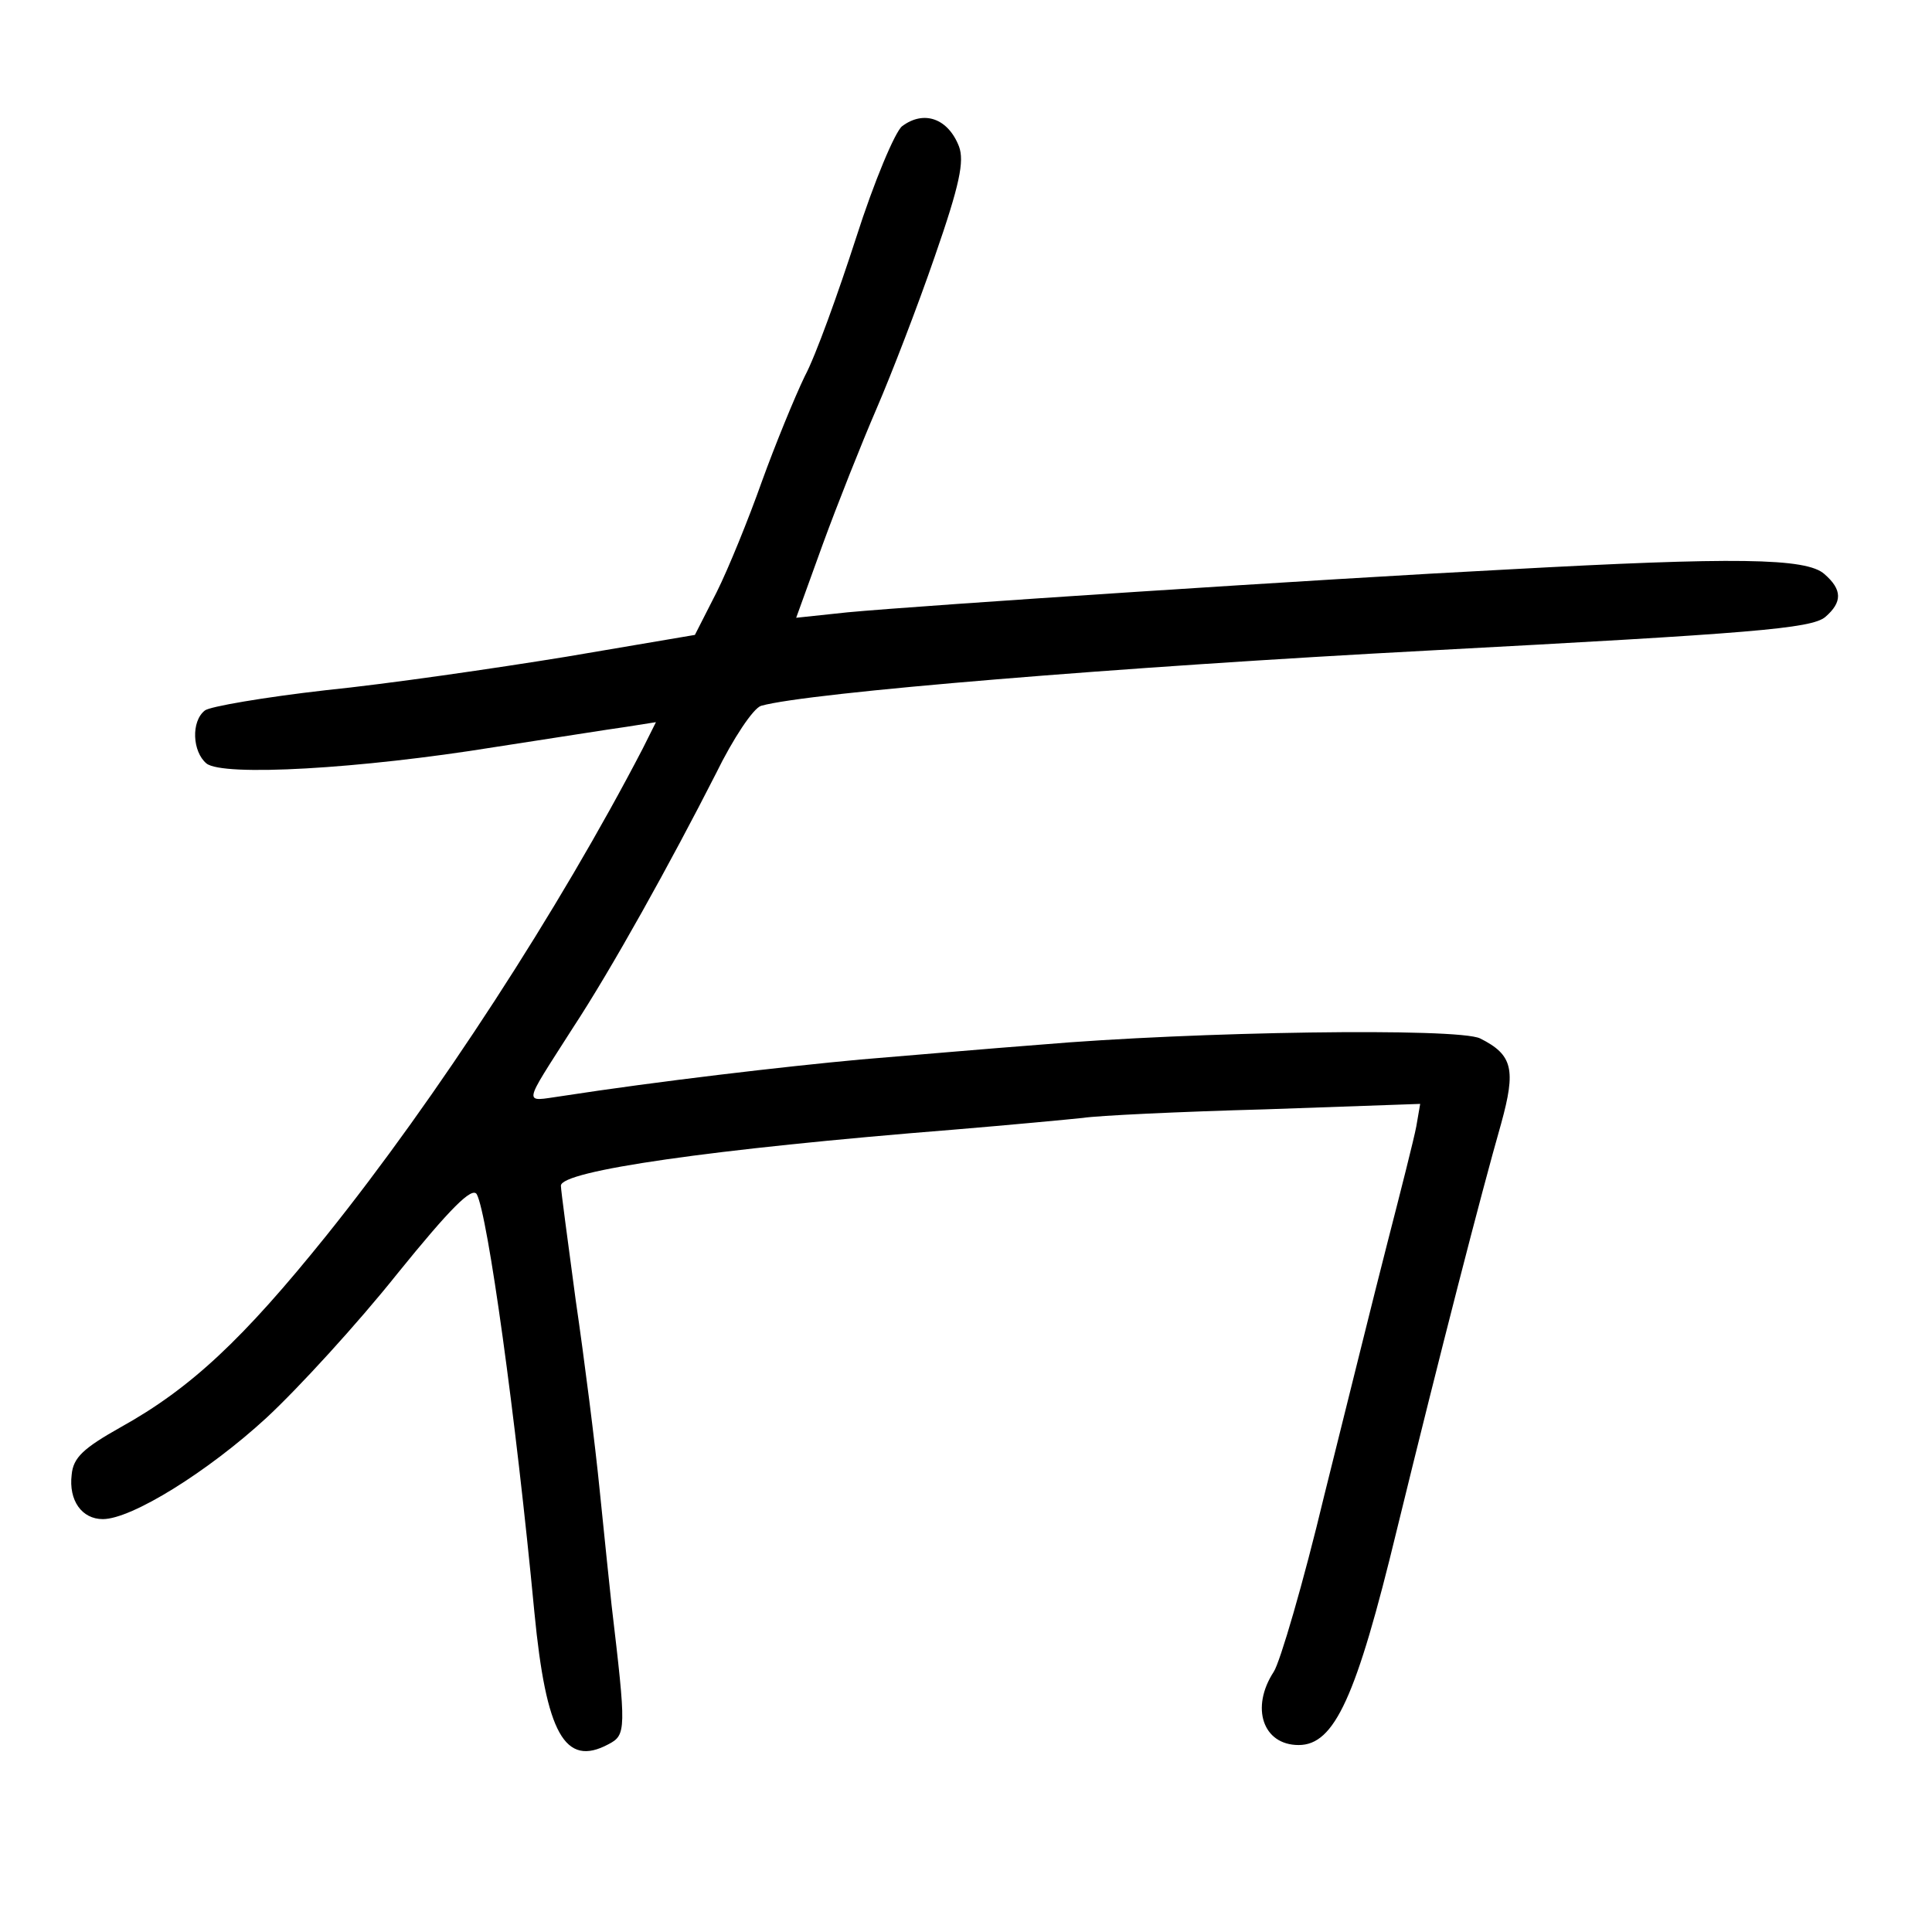 <?xml version="1.0" standalone="no"?>
<!DOCTYPE svg PUBLIC "-//W3C//DTD SVG 20010904//EN"
 "http://www.w3.org/TR/2001/REC-SVG-20010904/DTD/svg10.dtd">
<svg version="1.0" xmlns="http://www.w3.org/2000/svg"
 width="248pt" height="248pt" viewBox="0 0 248 248"
 preserveAspectRatio="xMidYMid meet">
<g transform="translate(0,248) scale(0.1,-0.1)"
fill="#000000" stroke="none">
<path d="M1158 2318 c-9 -7 -36 -71 -59 -143 -23 -71 -52 -152 -66 -178 -13
-27 -38 -88 -55 -135 -17 -48 -43 -112 -58 -142 l-28 -55 -165 -28 c-92 -15
-230 -35 -309 -43 -79 -9 -149 -21 -155 -26 -18 -14 -16 -53 2 -68 21 -17 197
-7 370 21 72 11 147 23 169 26 l38 6 -17 -34 c-107 -206 -264 -448 -406 -625
-107 -133 -174 -196 -264 -246 -48 -27 -61 -39 -63 -61 -4 -33 13 -57 40 -57
37 0 135 61 210 130 41 38 117 121 168 185 68 84 96 112 102 102 14 -26 50
-284 74 -537 15 -155 39 -199 95 -169 23 12 23 18 4 179 -2 19 -9 85 -15 145
-6 61 -20 171 -31 246 -10 75 -19 141 -19 147 0 19 192 47 505 72 72 6 146 13
165 15 19 3 124 8 234 11 l199 7 -5 -29 c-3 -16 -20 -83 -37 -149 -17 -66 -53
-212 -81 -324 -27 -113 -57 -215 -65 -227 -30 -46 -14 -94 32 -94 46 0 74 61
126 276 56 229 108 431 134 522 19 69 15 88 -27 109 -28 14 -367 9 -565 -8
-66 -5 -169 -14 -230 -19 -98 -9 -261 -28 -384 -47 -50 -7 -51 -15 14 87 50
76 126 213 184 327 22 45 48 84 58 87 60 17 461 50 858 71 413 22 490 28 508
43 22 19 22 35 -1 55 -23 21 -116 22 -407 6 -234 -12 -751 -46 -847 -55 l-66
-7 34 94 c19 52 50 130 69 174 19 44 53 132 75 196 32 92 38 122 31 141 -14
36 -45 47 -73 26z"/>
</g>
</svg>

